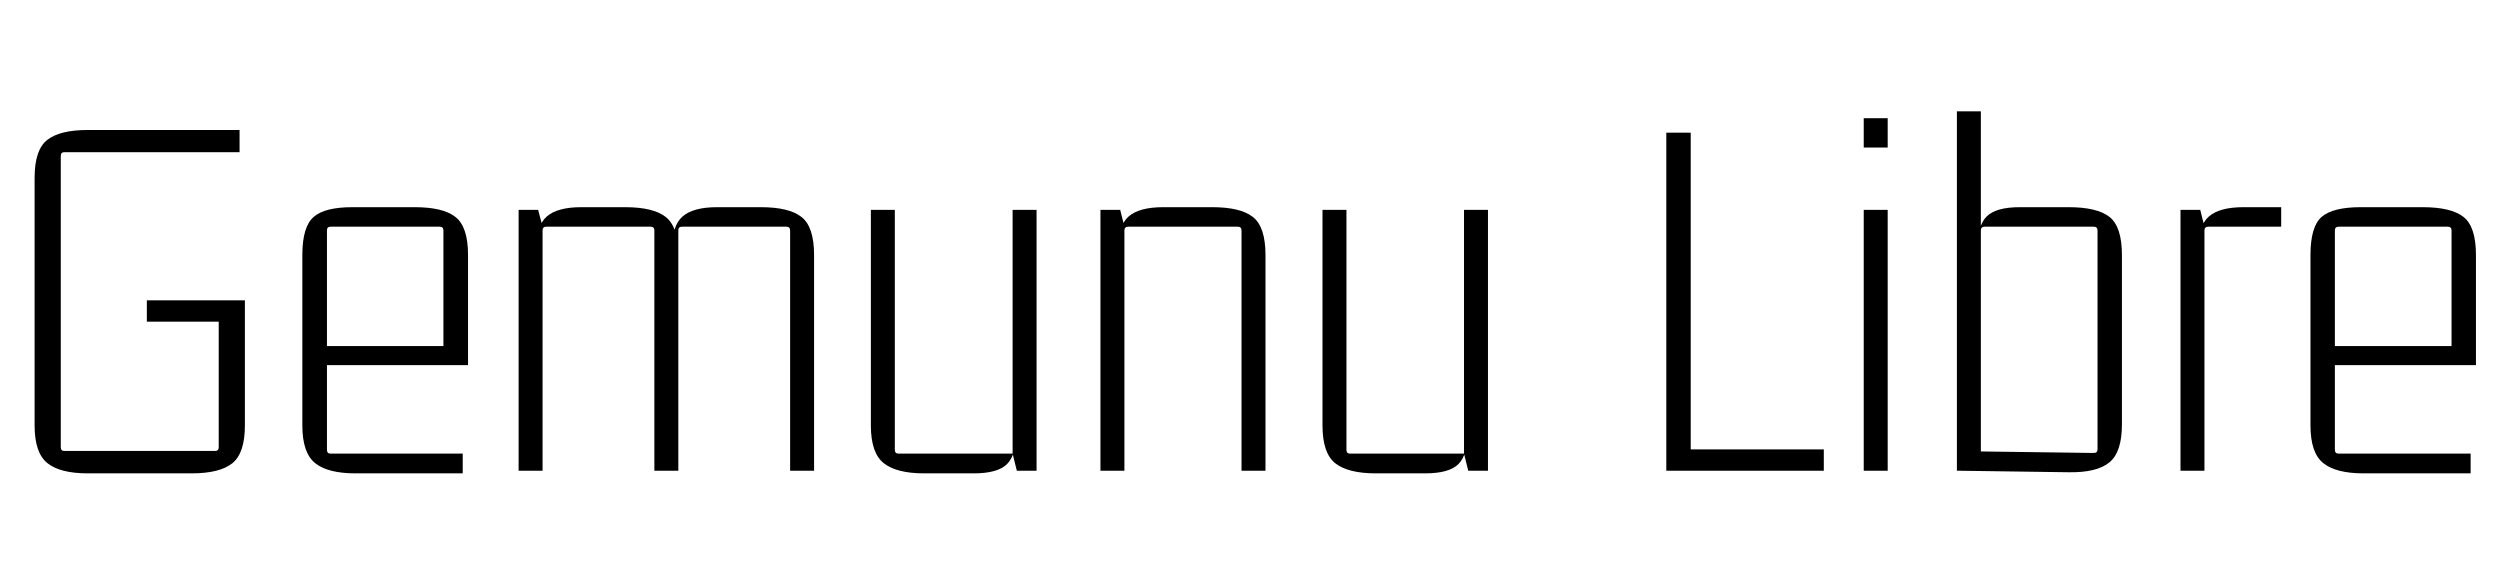 <svg xmlns="http://www.w3.org/2000/svg" xmlns:xlink="http://www.w3.org/1999/xlink" width="112.704" height="26.016"><path fill="black" d="M8.64 21.34L8.64 21.34L3.96 21.34Q2.71 21.34 2.14 20.88Q1.56 20.42 1.56 19.18L1.56 19.18L1.56 8.02Q1.56 6.74 2.14 6.30Q2.71 5.86 3.96 5.86L3.96 5.86L10.80 5.86L10.80 6.86L2.90 6.86Q2.74 6.86 2.74 7.03L2.74 7.03L2.74 20.16Q2.74 20.33 2.90 20.33L2.90 20.33L9.70 20.33Q9.86 20.33 9.86 20.16L9.86 20.16L9.86 14.30L10.08 14.50L6.62 14.50L6.62 13.54L11.04 13.54L11.04 19.18Q11.04 20.42 10.48 20.88Q9.91 21.34 8.64 21.34ZM20.86 20.45L20.86 21.34L16.03 21.34Q14.78 21.34 14.21 20.88Q13.63 20.42 13.63 19.18L13.63 19.18L13.63 11.50Q13.63 10.22 14.14 9.78Q14.64 9.34 15.89 9.34L15.89 9.34L18.70 9.34Q19.97 9.34 20.53 9.78Q21.10 10.22 21.10 11.50L21.10 11.50L21.10 16.46L14.57 16.46L14.57 15.60L19.99 15.60L19.99 10.39Q19.99 10.22 19.82 10.22L19.82 10.22L14.90 10.22Q14.74 10.22 14.74 10.39L14.74 10.39L14.74 20.28Q14.74 20.45 14.90 20.45L14.90 20.45L20.86 20.45ZM26.21 9.34L26.21 9.34L28.18 9.34Q29.45 9.34 30.01 9.78Q30.58 10.22 30.58 11.50L30.58 11.50L30.58 21.22L29.50 21.22L29.50 10.39Q29.50 10.22 29.33 10.22L29.33 10.22L24.62 10.22Q24.46 10.22 24.46 10.39L24.46 10.39L24.46 21.22L23.38 21.22L23.38 9.46L24.26 9.46L24.46 10.22L24.17 11.26Q24.17 10.18 24.65 9.76Q25.13 9.34 26.21 9.34ZM32.33 9.34L32.33 9.34L34.30 9.34Q35.57 9.34 36.13 9.78Q36.70 10.22 36.70 11.50L36.70 11.50L36.70 21.22L35.62 21.22L35.62 10.39Q35.62 10.22 35.45 10.22L35.45 10.22L30.74 10.22Q30.58 10.22 30.58 10.39L30.58 10.39L30.58 11.50L30.29 11.26Q30.29 10.18 30.77 9.76Q31.25 9.34 32.33 9.34ZM43.90 21.34L43.90 21.34L41.66 21.34Q40.42 21.34 39.84 20.88Q39.26 20.42 39.26 19.18L39.26 19.18L39.26 9.46L40.34 9.46L40.34 20.28Q40.34 20.45 40.51 20.45L40.51 20.45L45.65 20.45L45.65 9.46L46.73 9.46L46.73 21.22L45.84 21.22L45.65 20.45L45.82 19.42Q45.82 20.50 45.40 20.92Q44.98 21.34 43.90 21.34ZM52.44 9.34L52.44 9.34L54.65 9.34Q55.92 9.34 56.48 9.78Q57.05 10.22 57.05 11.50L57.05 11.50L57.05 21.22L55.97 21.22L55.97 10.39Q55.97 10.22 55.80 10.22L55.80 10.22L50.86 10.22Q50.69 10.22 50.69 10.39L50.69 10.39L50.69 21.22L49.61 21.22L49.61 9.46L50.50 9.46L50.69 10.22L50.40 11.26Q50.40 10.18 50.88 9.76Q51.36 9.34 52.44 9.34ZM64.25 21.34L64.25 21.34L62.02 21.34Q60.77 21.34 60.19 20.88Q59.62 20.42 59.62 19.18L59.62 19.18L59.62 9.46L60.70 9.46L60.70 20.28Q60.70 20.45 60.86 20.45L60.86 20.45L66 20.45L66 9.46L67.08 9.46L67.08 21.22L66.19 21.22L66 20.45L66.17 19.42Q66.17 20.50 65.75 20.92Q65.33 21.34 64.25 21.34ZM75.91 20.26L82.22 20.26L82.22 21.22L75.12 21.22L75.12 5.98L76.22 5.98L76.22 20.57L75.91 20.26ZM85.10 9.46L85.10 21.22L84.02 21.22L84.02 9.46L85.10 9.46ZM85.10 5.33L85.10 6.65L84.02 6.65L84.02 5.33L85.10 5.33ZM93.26 21.29L93.26 21.29L88.22 21.22L88.22 5.02L89.30 5.02L89.30 10.22L89.14 11.26Q89.14 10.18 89.56 9.76Q89.98 9.34 91.06 9.34L91.06 9.34L93.26 9.34Q94.54 9.34 95.10 9.78Q95.66 10.22 95.66 11.50L95.66 11.50L95.66 19.13Q95.66 20.38 95.10 20.84Q94.54 21.31 93.26 21.29ZM89.30 10.39L89.30 10.39L89.30 20.52L89.14 20.35L94.39 20.42Q94.56 20.42 94.56 20.26L94.56 20.26L94.56 10.39Q94.56 10.22 94.39 10.22L94.39 10.22L89.47 10.22Q89.30 10.22 89.30 10.39ZM101.14 9.34L101.14 9.34L102.84 9.34L102.84 10.22L99.55 10.22Q99.38 10.22 99.38 10.39L99.38 10.39L99.38 21.22L98.30 21.22L98.30 9.46L99.19 9.46L99.38 10.22L99.10 11.26Q99.10 10.18 99.58 9.76Q100.06 9.34 101.14 9.34ZM111.38 20.45L111.38 21.34L106.56 21.34Q105.31 21.34 104.74 20.88Q104.16 20.42 104.16 19.18L104.16 19.18L104.16 11.50Q104.16 10.22 104.66 9.78Q105.17 9.34 106.42 9.34L106.42 9.34L109.22 9.34Q110.50 9.34 111.06 9.78Q111.62 10.22 111.62 11.50L111.62 11.50L111.62 16.46L105.10 16.46L105.10 15.60L110.52 15.60L110.52 10.39Q110.52 10.22 110.35 10.22L110.35 10.22L105.43 10.22Q105.26 10.22 105.26 10.39L105.26 10.39L105.26 20.28Q105.26 20.45 105.43 20.45L105.43 20.45L111.38 20.45Z"/></svg>